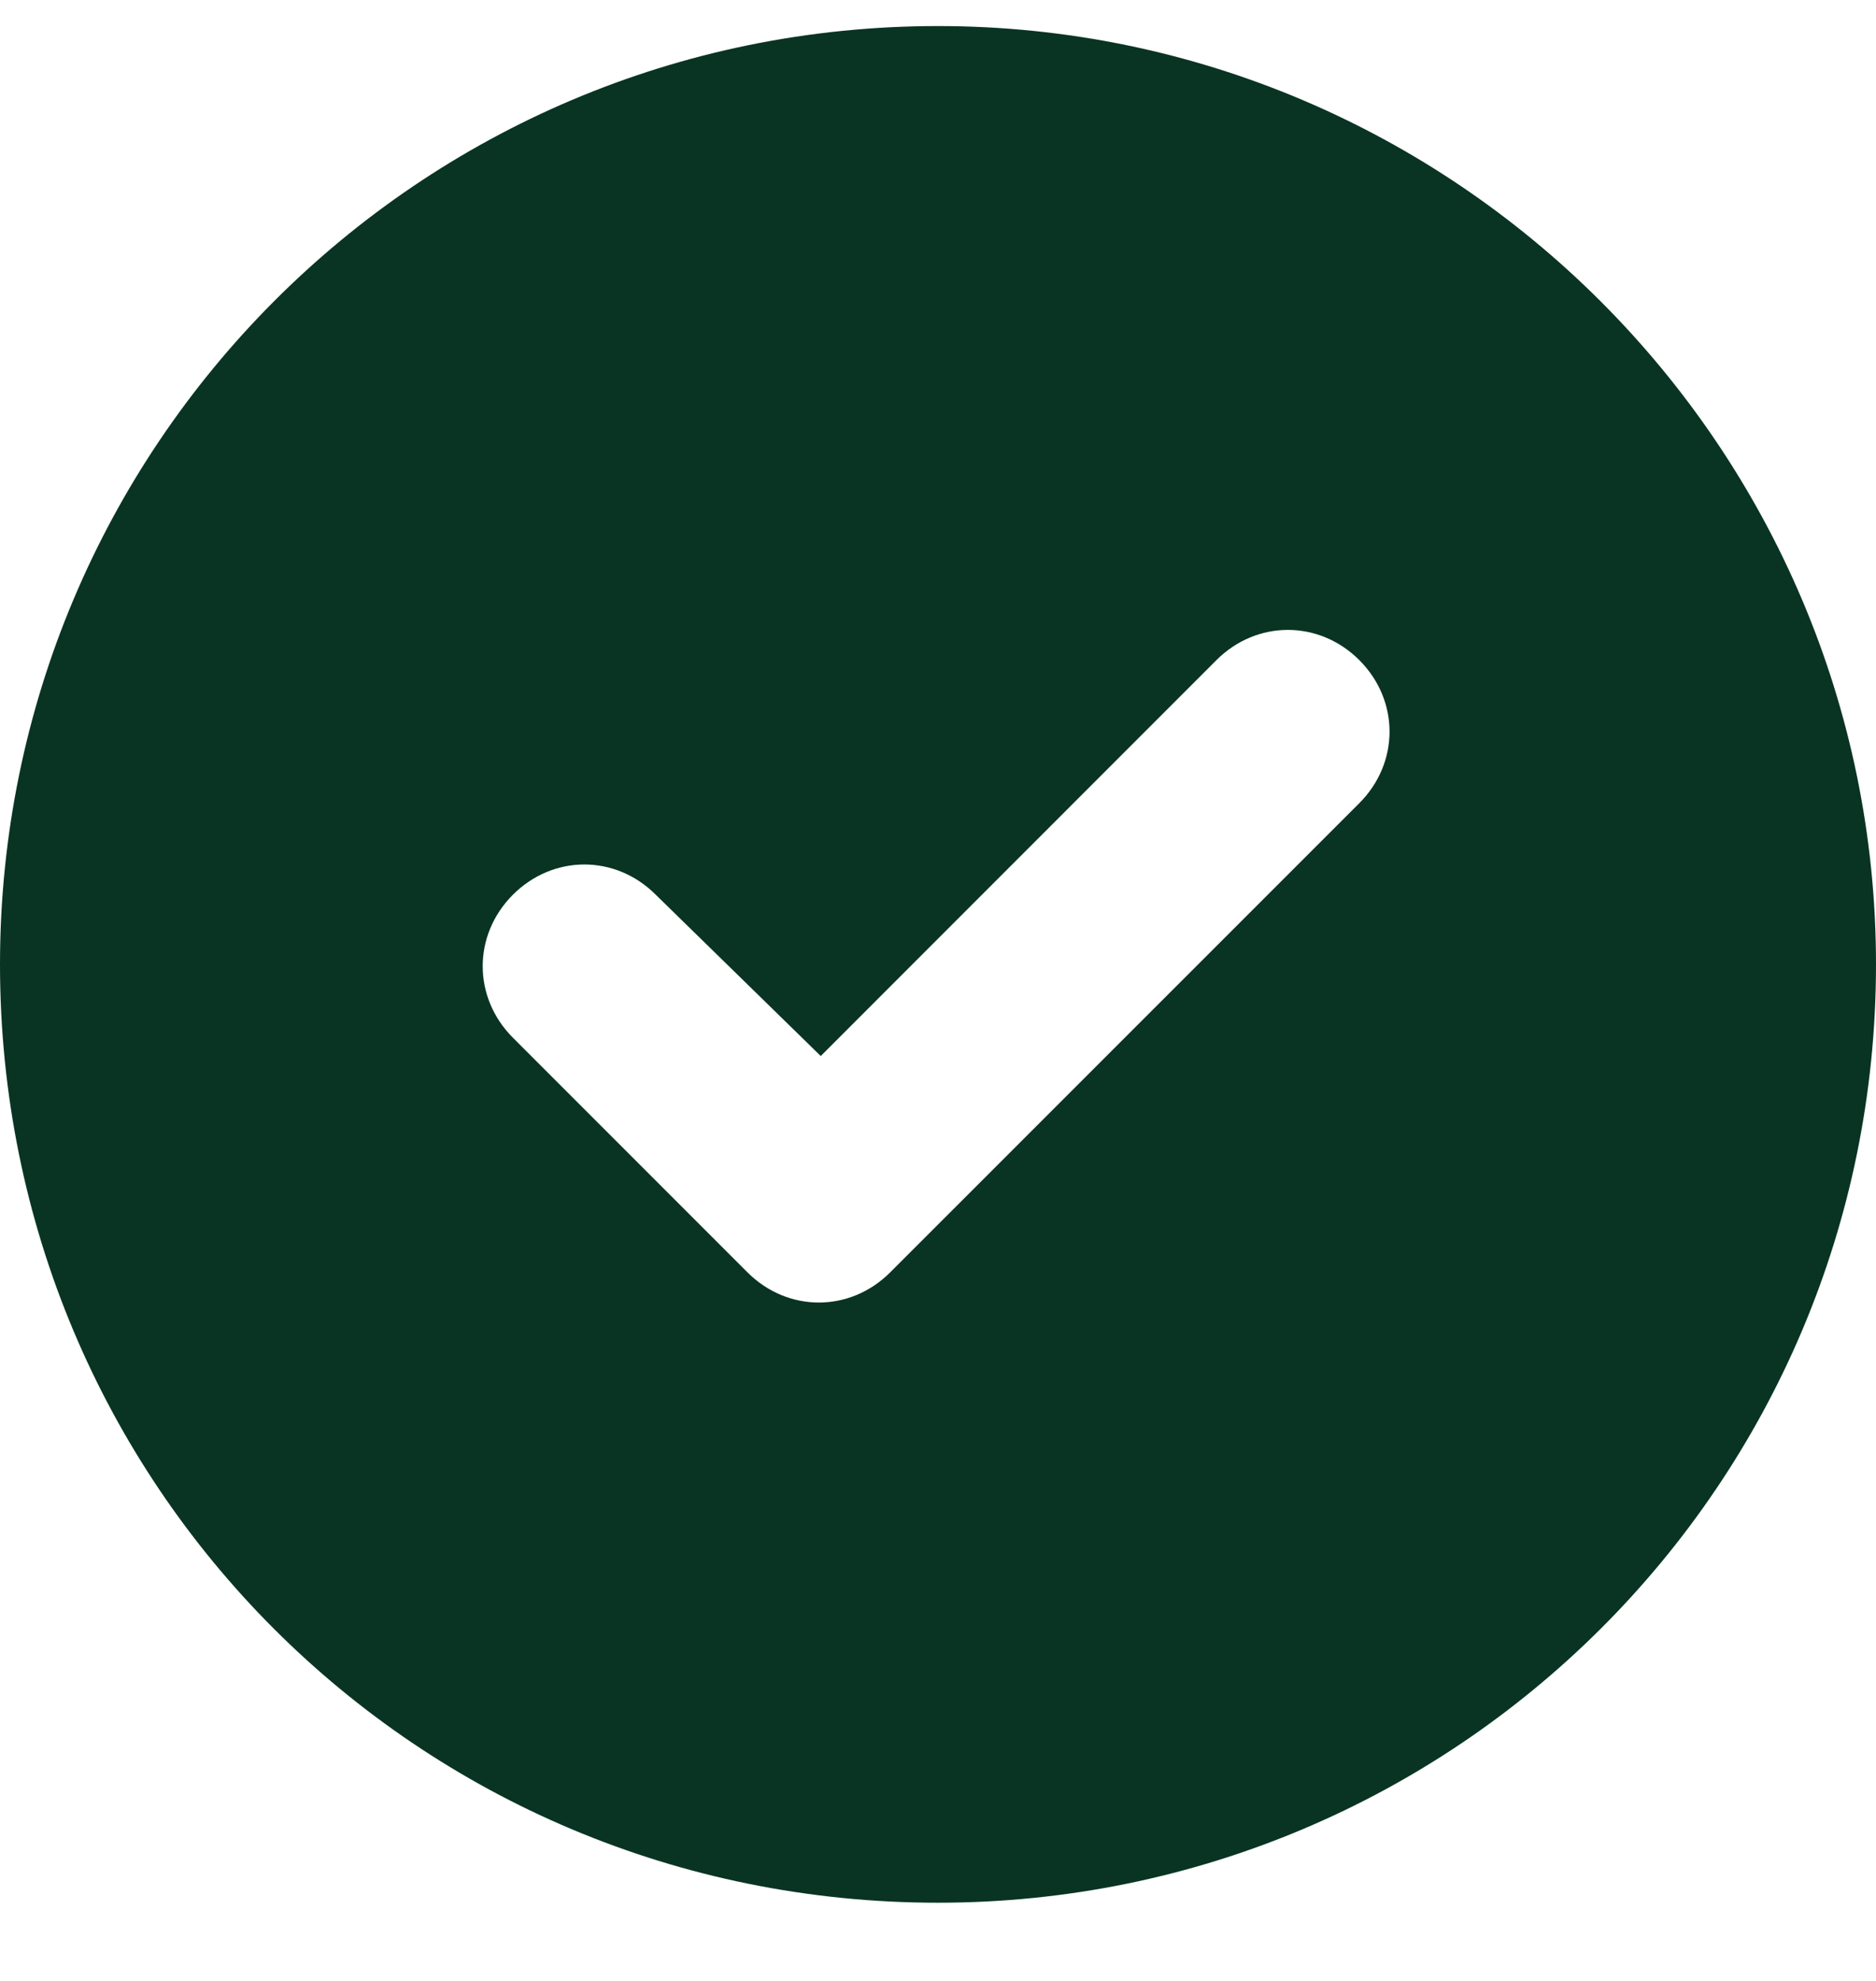 <svg width="18" height="19" viewBox="0 0 18 19" fill="none" xmlns="http://www.w3.org/2000/svg">
<path d="M-0 9.25C-0 4.293 4.007 0.25 9 0.25C13.957 0.25 18 4.293 18 9.25C18 14.242 13.957 18.25 9 18.25C4.007 18.25 -0 14.242 -0 9.25ZM13.043 7.703C13.429 7.316 13.429 6.719 13.043 6.332C12.656 5.945 12.058 5.945 11.671 6.332L7.875 10.129L6.292 8.582C5.906 8.195 5.308 8.195 4.921 8.582C4.535 8.969 4.535 9.566 4.921 9.953L7.171 12.203C7.558 12.59 8.156 12.59 8.542 12.203L13.043 7.703Z" fill="#093423"/>
</svg>
